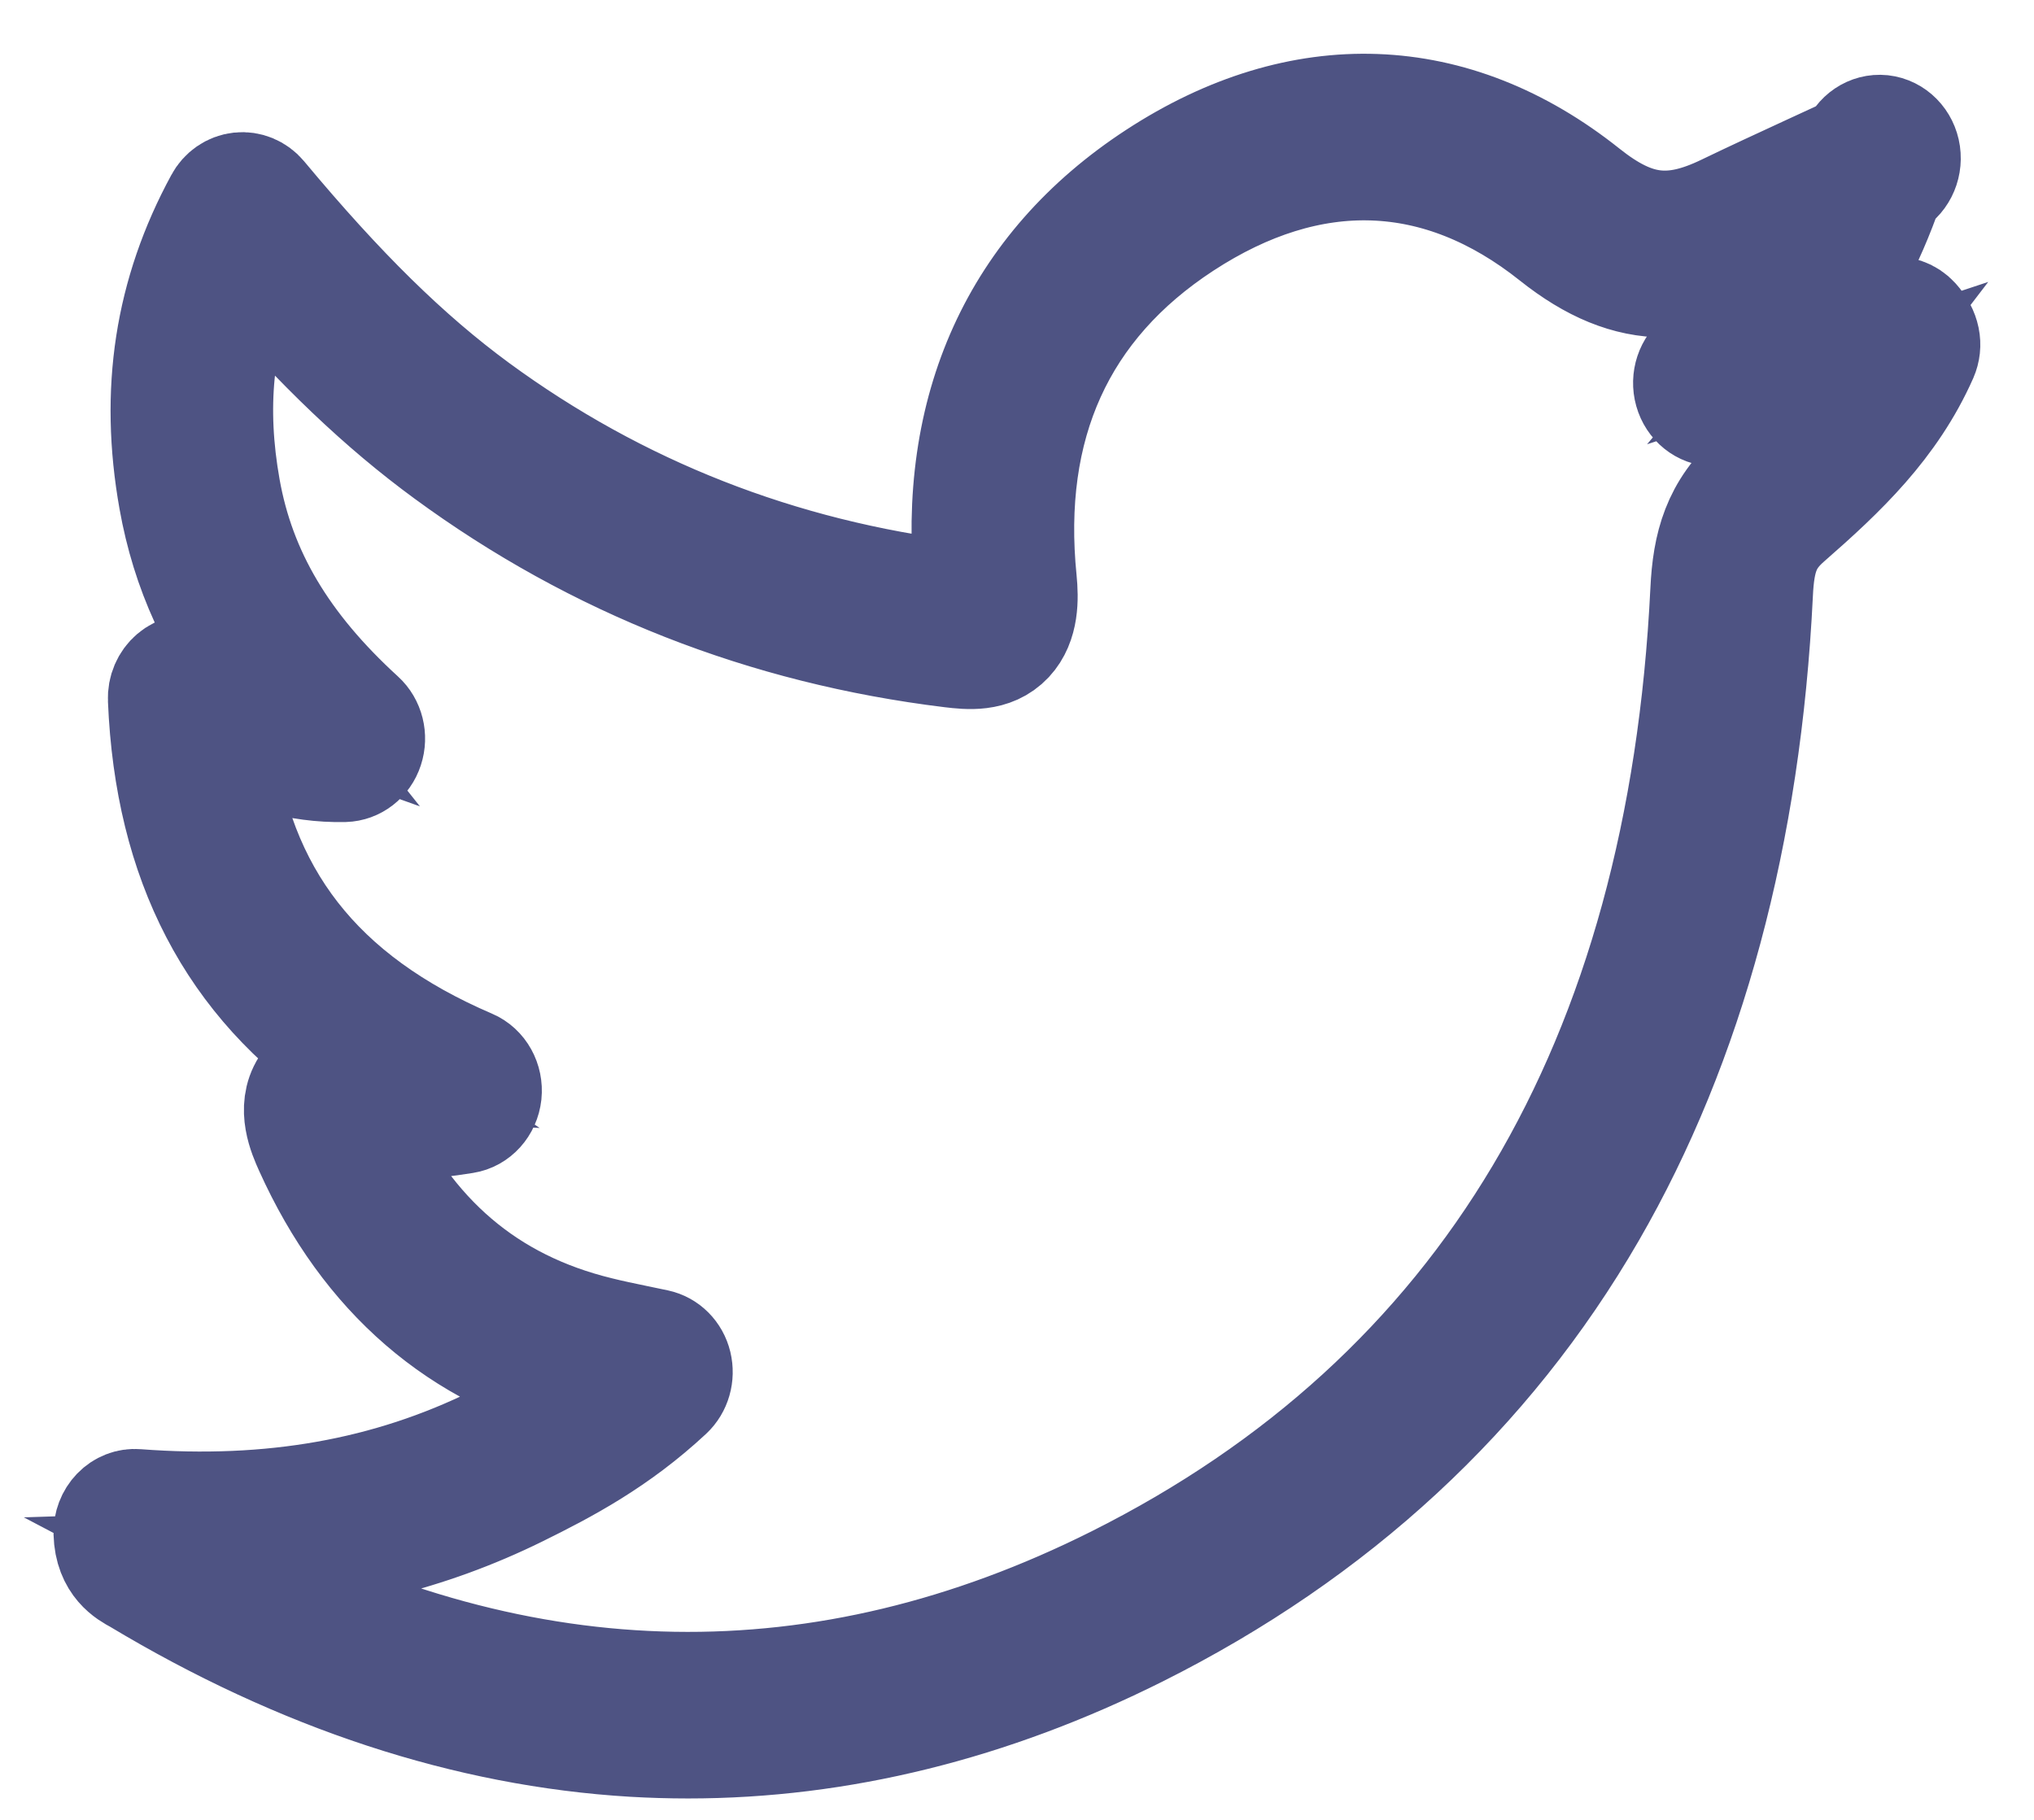 <?xml version="1.0" encoding="UTF-8"?>
<svg width="19px" height="17px" viewBox="0 0 19 17" version="1.1" xmlns="http://www.w3.org/2000/svg" xmlns:xlink="http://www.w3.org/1999/xlink">
    <!-- Generator: Sketch 51.1 (57501) - http://www.bohemiancoding.com/sketch -->
    <title>Twitter</title>
    <desc>Created with Sketch.</desc>
    <defs></defs>
    <g id="TRONLink" stroke="none" stroke-width="1" fill="none" fill-rule="evenodd">
        <g id="6.1首页-账户-方案二" transform="translate(-19, -20)" fill="#4E5383" fill-rule="nonzero" stroke="#4E5383">
            <g id="导航" transform="translate(20, 15)">
                <g id="Twitter" transform="translate(0, 6)">
                    <path d="M4.914,15.285 C3.365,15.192 1.805,14.68 0.277,13.762 C0.193,13.717 0.008,13.618 0,13.323 C-0.002,13.244 0.027,13.168 0.08,13.113 C0.133,13.058 0.205,13.03 0.278,13.036 C1.529,13.131 2.625,12.937 3.627,12.443 C3.909,12.305 4.188,12.161 4.466,11.968 C3.284,11.674 2.413,10.922 1.876,9.731 C1.821,9.608 1.706,9.353 1.843,9.138 C1.958,8.959 2.165,8.946 2.29,8.952 C1.156,8.182 0.571,7.056 0.508,5.534 C0.504,5.444 0.541,5.358 0.607,5.302 C0.673,5.246 0.76,5.228 0.841,5.254 C0.977,5.297 1.107,5.346 1.232,5.393 C1.3,5.419 1.368,5.445 1.435,5.469 C0.994,4.916 0.727,4.33 0.609,3.668 C0.428,2.653 0.569,1.739 1.04,0.873 C1.081,0.796 1.155,0.745 1.238,0.736 C1.32,0.727 1.402,0.761 1.457,0.827 C2.193,1.71 2.81,2.316 3.459,2.793 C4.778,3.76 6.287,4.353 7.944,4.554 C7.99,4.56 8.023,4.563 8.047,4.564 C8.047,4.537 8.045,4.51 8.042,4.484 C7.875,2.821 8.479,1.49 9.791,0.633 C11.152,-0.256 12.582,-0.204 13.817,0.78 C14.272,1.142 14.611,1.184 15.113,0.941 C15.364,0.82 15.613,0.705 15.901,0.572 C16.03,0.513 16.166,0.45 16.313,0.382 C16.354,0.262 16.465,0.188 16.582,0.2 C16.7,0.213 16.795,0.31 16.813,0.435 C16.831,0.561 16.768,0.684 16.66,0.735 C16.47,1.287 16.224,1.741 15.896,2.131 C15.948,2.114 16.001,2.097 16.054,2.079 C16.25,2.014 16.452,1.946 16.661,1.903 C16.747,1.885 16.836,1.915 16.897,1.983 C17.002,2.1 17.021,2.225 16.975,2.331 C16.687,2.981 16.214,3.428 15.713,3.866 C15.516,4.038 15.451,4.197 15.435,4.547 C15.325,6.791 14.8,8.74 13.875,10.34 C12.904,12.019 11.478,13.338 9.637,14.26 C8.256,14.951 6.843,15.3 5.428,15.3 C5.256,15.3 5.085,15.295 4.914,15.285 Z M9.418,13.753 C12.85,12.034 14.7,8.927 14.916,4.518 C14.936,4.095 15.024,3.748 15.385,3.433 C15.679,3.176 15.961,2.917 16.189,2.619 C15.83,2.738 15.458,2.86 15.013,2.857 C14.9,2.856 14.799,2.776 14.766,2.658 C14.733,2.541 14.775,2.415 14.869,2.346 C15.322,2.017 15.649,1.65 15.899,1.181 C15.697,1.275 15.512,1.361 15.327,1.451 C15.051,1.584 14.797,1.652 14.552,1.652 C14.199,1.652 13.864,1.512 13.508,1.229 C12.438,0.377 11.246,0.336 10.061,1.11 C8.918,1.857 8.412,2.972 8.559,4.423 C8.575,4.588 8.58,4.825 8.432,4.984 C8.271,5.156 8.039,5.128 7.885,5.11 C6.144,4.898 4.556,4.273 3.167,3.254 C2.558,2.808 1.98,2.258 1.322,1.497 C1.049,2.143 0.985,2.809 1.119,3.563 C1.26,4.356 1.661,5.031 2.379,5.687 C2.462,5.762 2.492,5.884 2.456,5.993 C2.42,6.103 2.325,6.176 2.217,6.179 C1.77,6.189 1.409,6.052 1.06,5.921 C1.229,7.359 1.981,8.32 3.398,8.928 C3.507,8.974 3.573,9.094 3.56,9.219 C3.546,9.345 3.456,9.445 3.34,9.463 C2.968,9.523 2.655,9.54 2.357,9.517 C2.83,10.549 3.563,11.174 4.595,11.426 C4.702,11.453 4.814,11.476 4.943,11.503 C5.002,11.515 5.066,11.528 5.135,11.543 C5.233,11.564 5.311,11.642 5.336,11.745 C5.361,11.849 5.33,11.958 5.255,12.028 C4.774,12.476 4.294,12.73 3.843,12.952 C3.007,13.363 2.114,13.583 1.133,13.614 C3.905,15.072 6.689,15.12 9.418,13.753 Z" id="Shape"></path>
                </g>
            </g>
        </g>
    </g>
</svg>